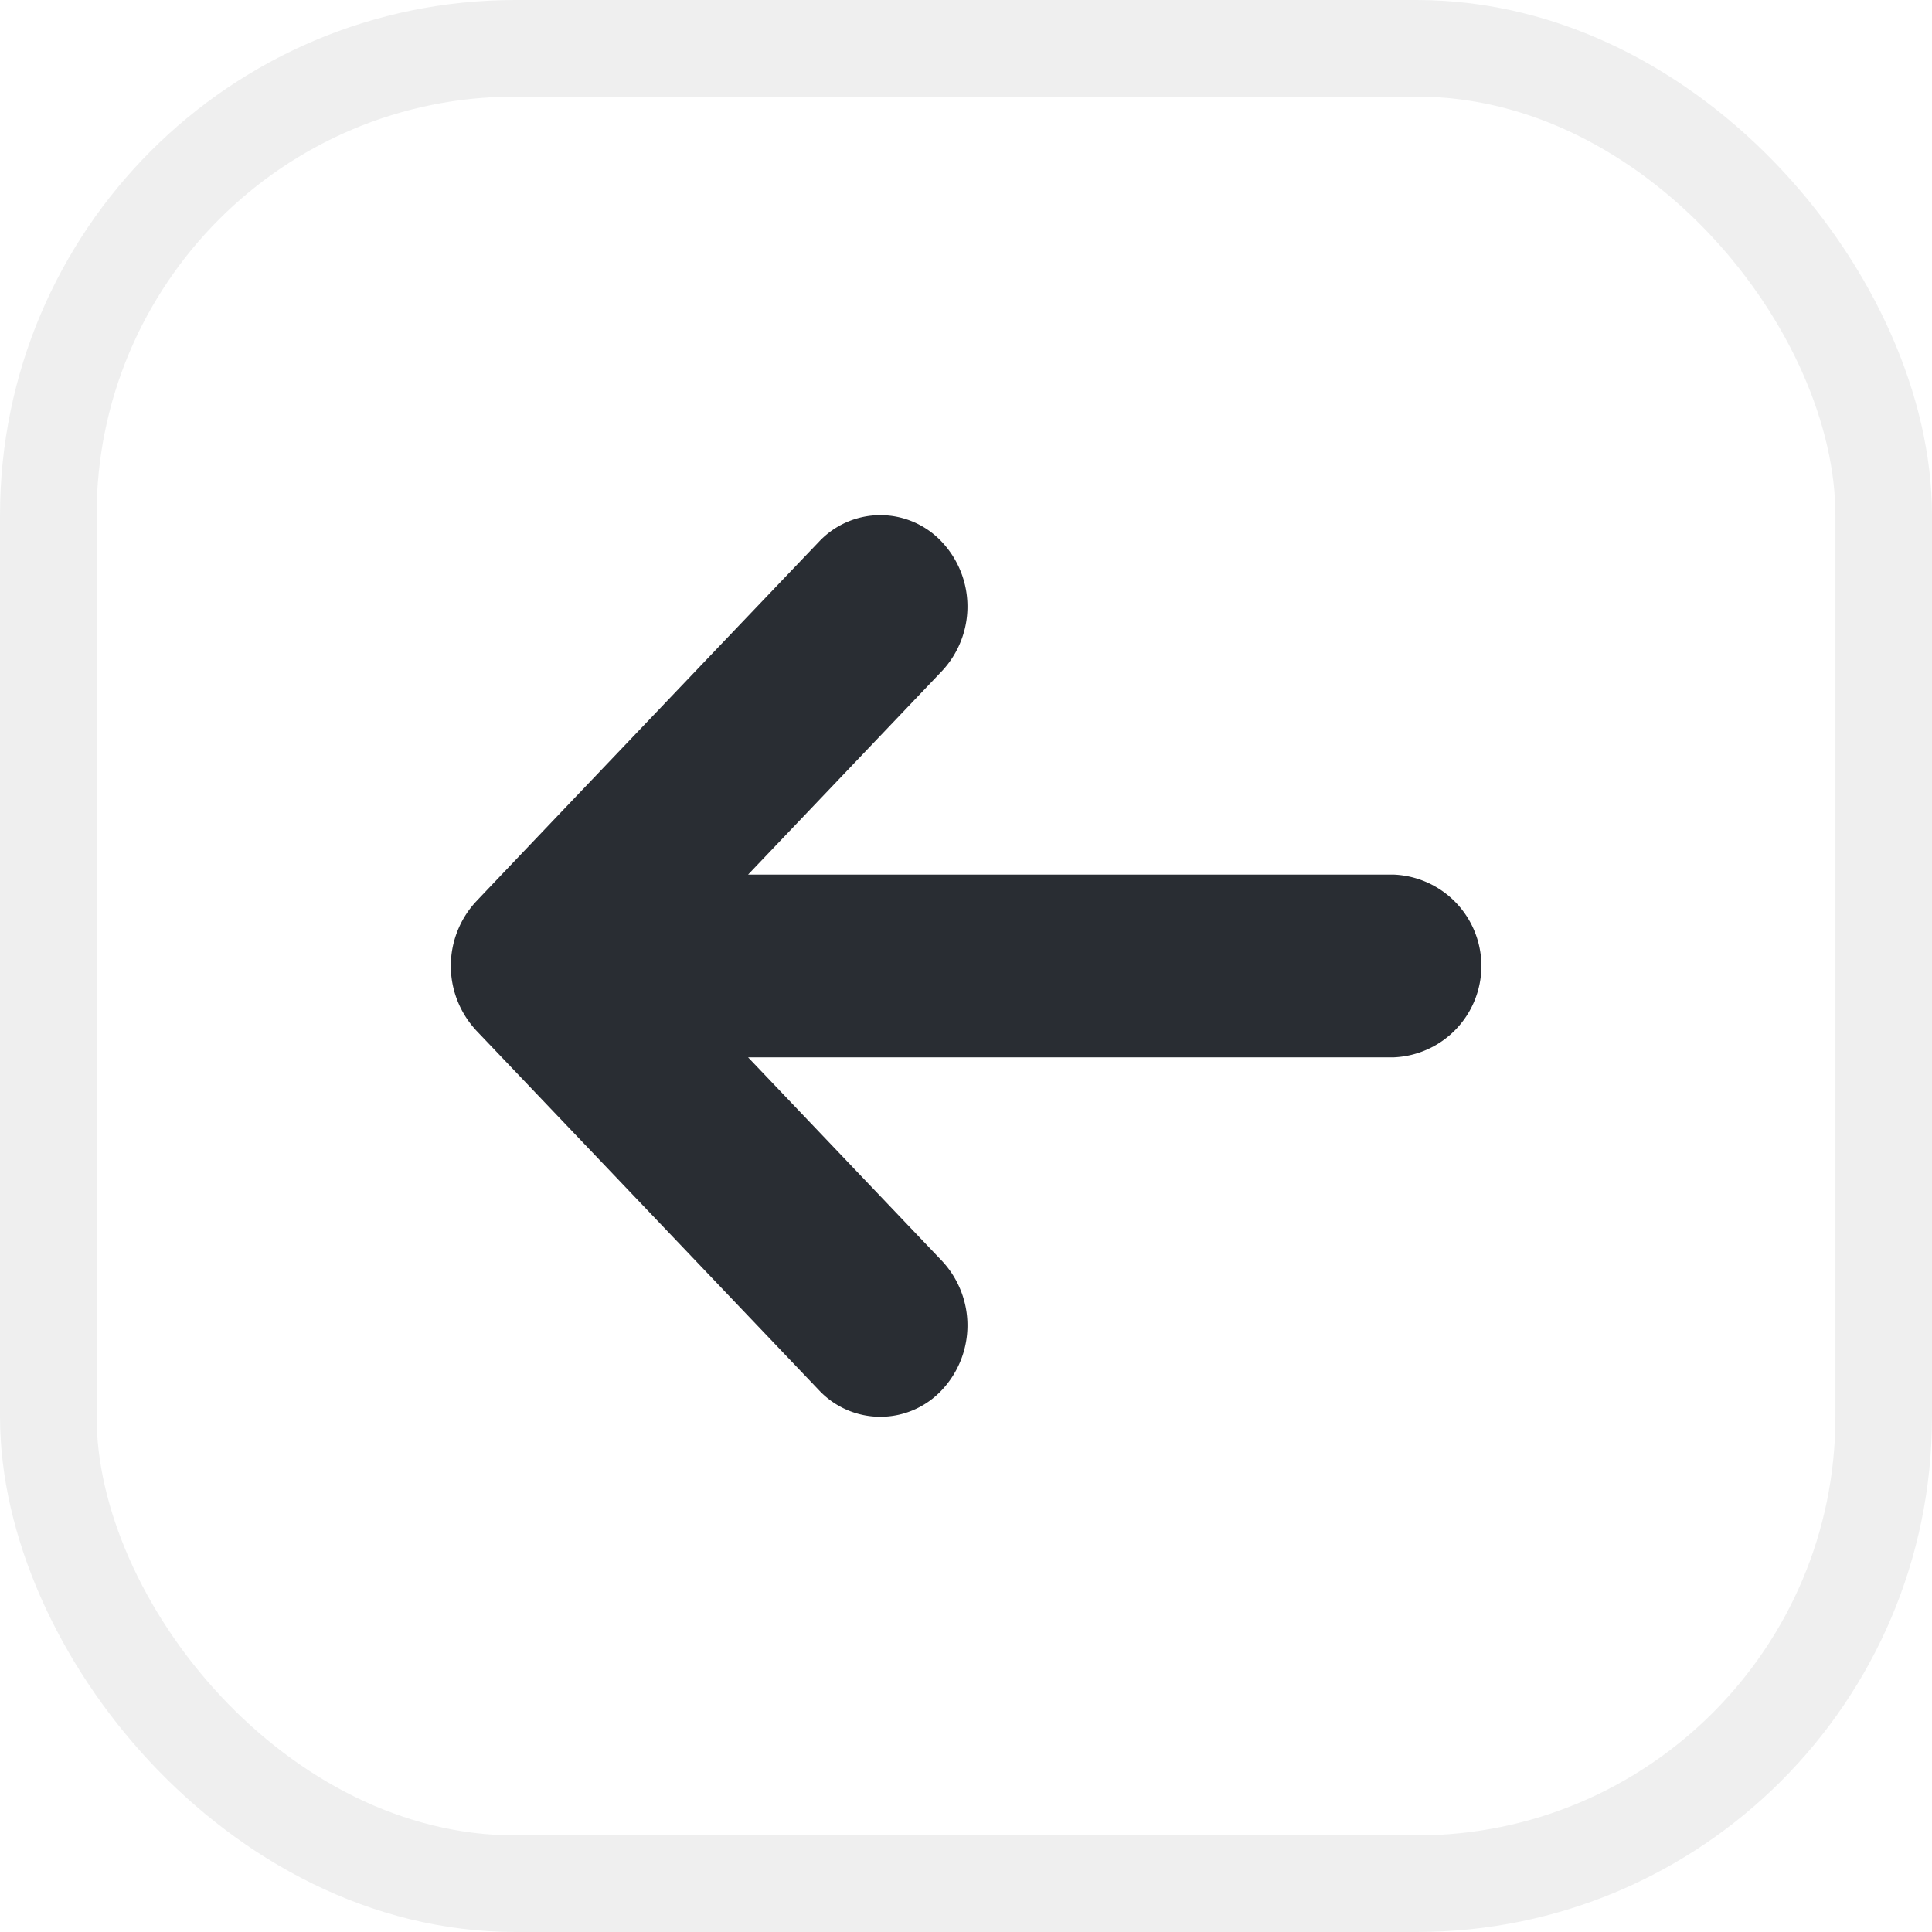 <svg xmlns="http://www.w3.org/2000/svg" xmlns:xlink="http://www.w3.org/1999/xlink" width="30" height="30" viewBox="0 0 30 30">
  <defs>
    <clipPath id="clip-path">
      <rect id="Rectangle_13473" data-name="Rectangle 13473" width="16" height="14" fill="#fff"/>
    </clipPath>
  </defs>
  <g id="Group_28718" data-name="Group 28718" transform="translate(-28 -65)">
    <g id="Rectangle_13471" data-name="Rectangle 13471" transform="translate(28 65)" fill="none" stroke="#DFE0E0" stroke-width="1.5" opacity="0.5">
      <rect width="30" height="30" rx="8" stroke="none"/>
      <rect x="0.75" y="0.75" width="28.5" height="28.5" rx="7.25" fill="none"/>
    </g>
    <g id="Group_28626" data-name="Group 28626" transform="translate(35 73)">
      <g id="Group_28625" data-name="Group 28625" transform="translate(0 0)" clip-path="url(#clip-path)">
        <path id="Path_47545" data-name="Path 47545" d="M.384,7.991l5.33,5.594a1.307,1.307,0,0,0,1.912,0,1.466,1.466,0,0,0,0-2.006l-3.01-3.16H14.648a1.42,1.42,0,0,0,0-2.837H4.616l3.01-3.16a1.466,1.466,0,0,0,0-2.006,1.307,1.307,0,0,0-1.912,0C4.978,1.186,1.1,5.253.385,6.008a1.47,1.47,0,0,0,0,1.983" transform="translate(0 -0.001)" fill="#292D33"/>
      </g>
    </g>
  </g>
</svg>
